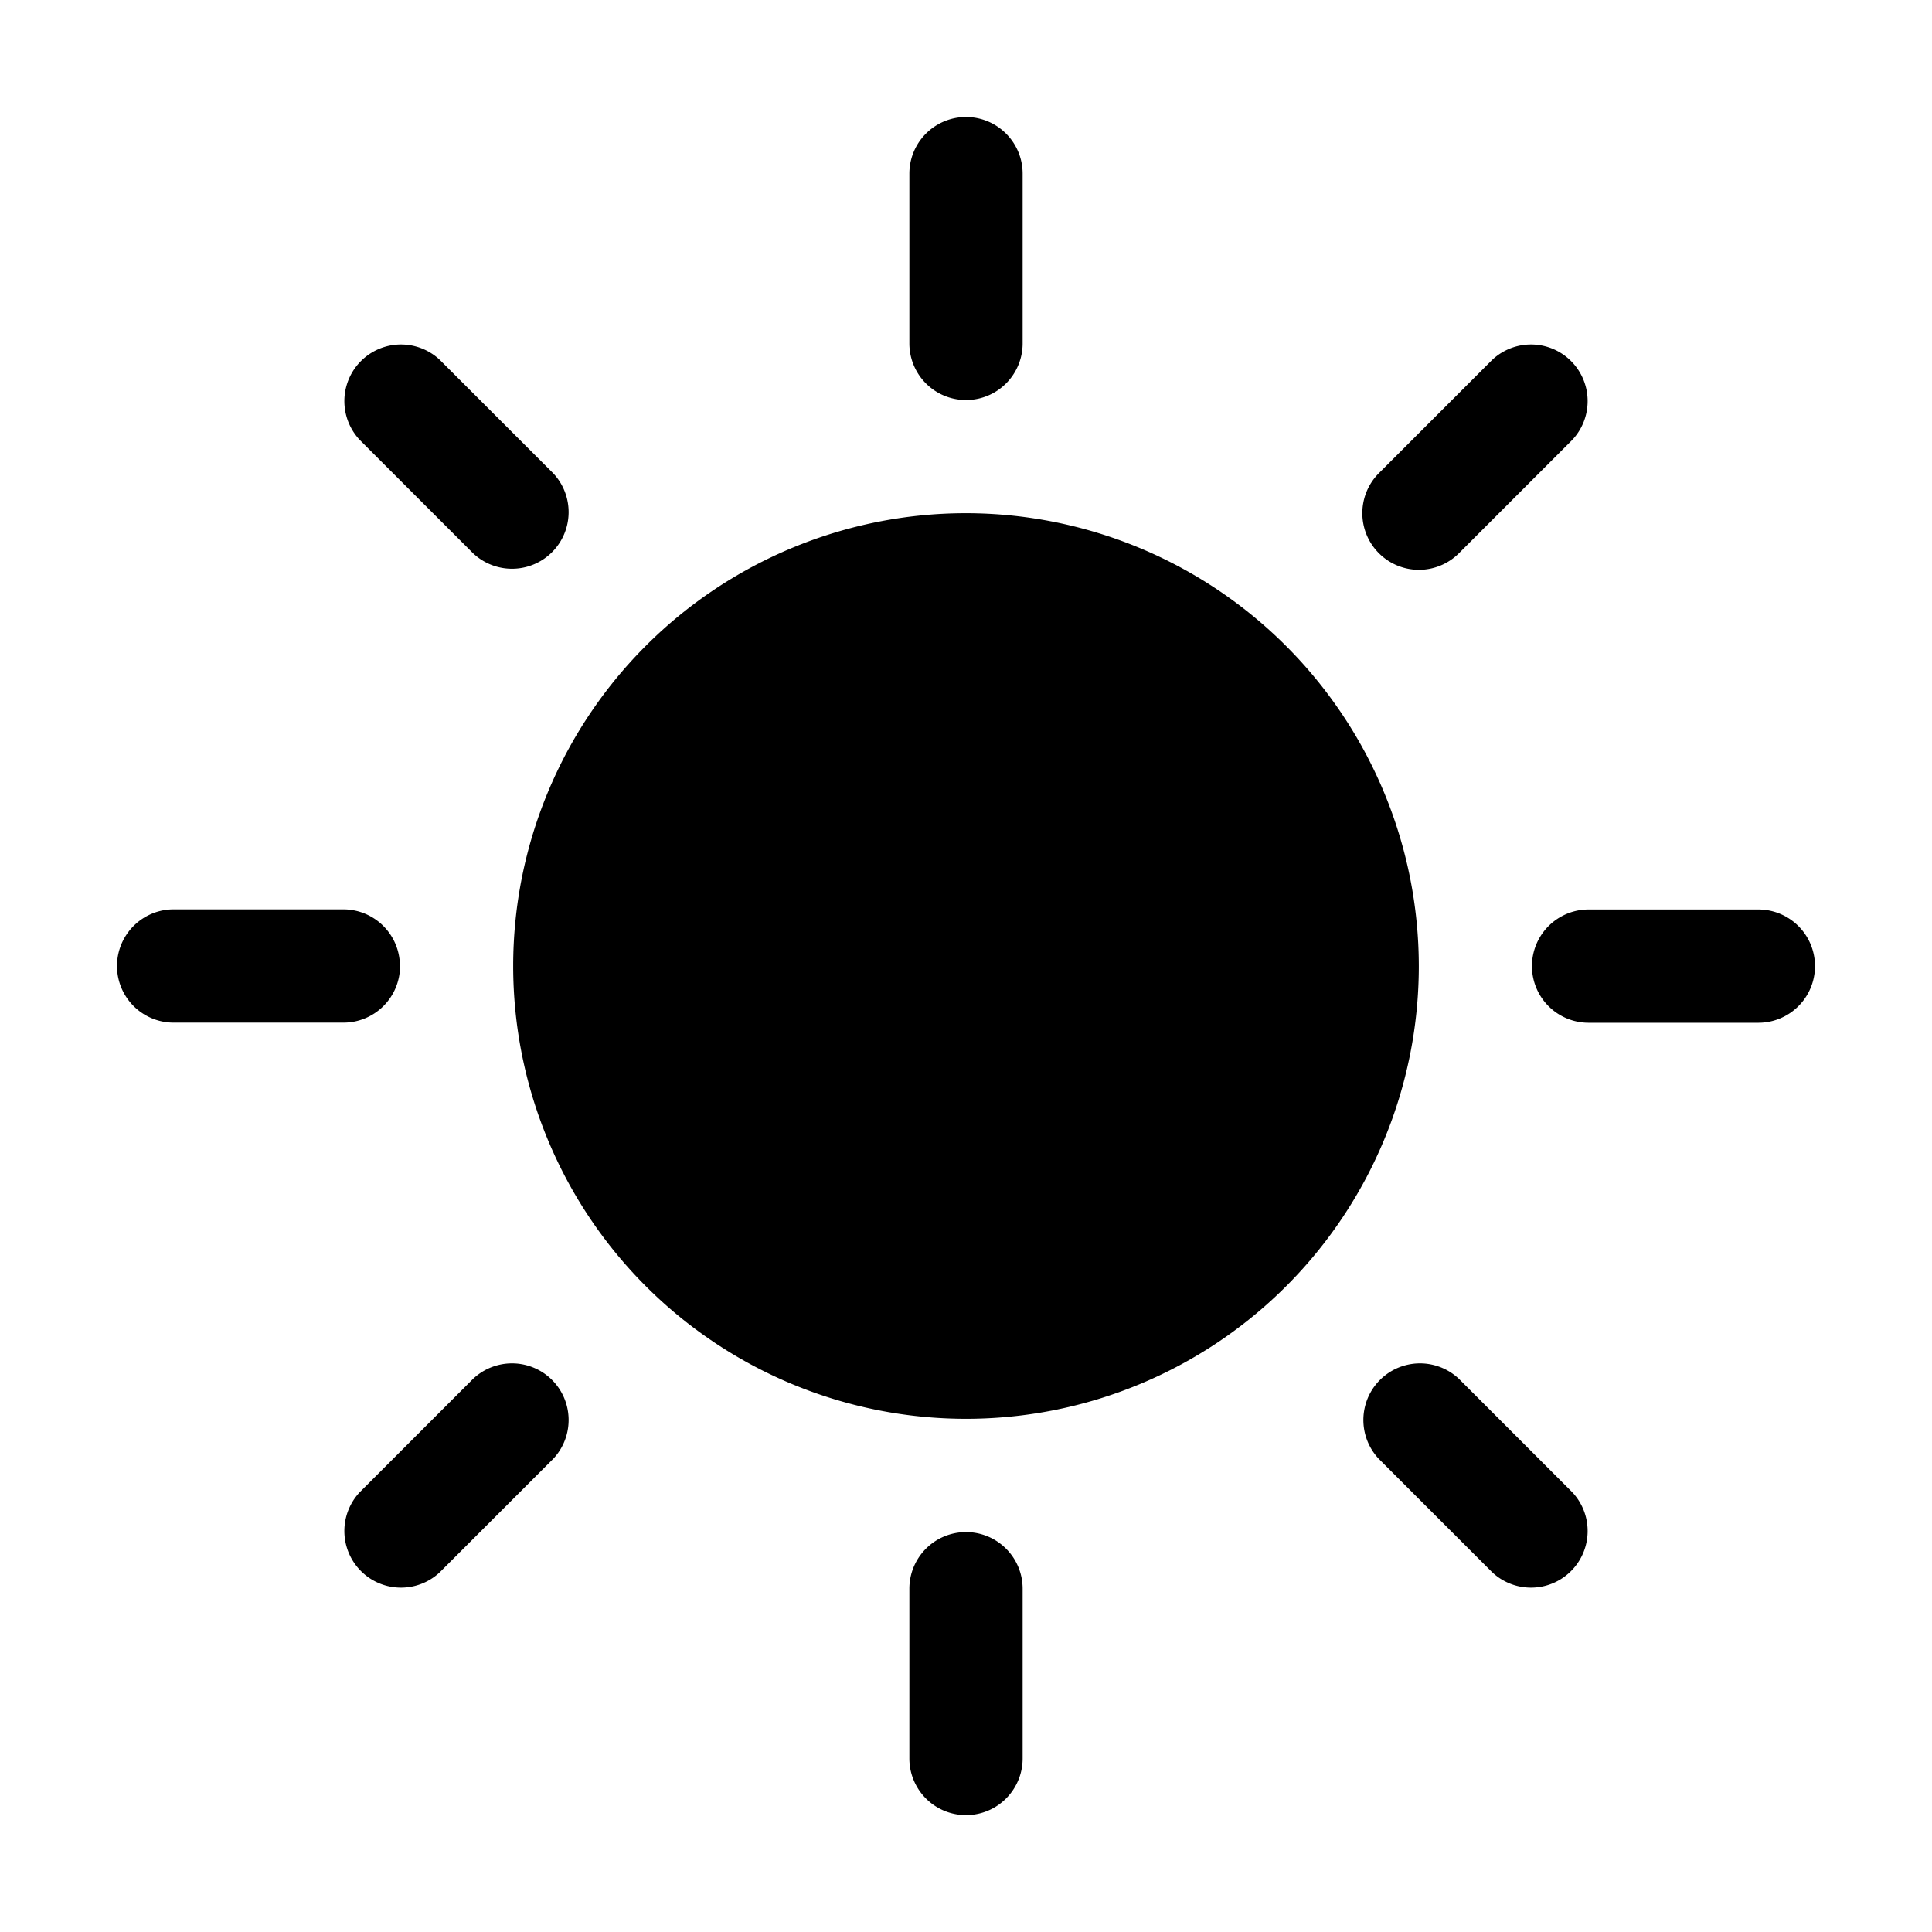 <svg xmlns="http://www.w3.org/2000/svg" viewBox="-0.5 -0.5 16 16" fill="currentColor" id="Sun-Fill--Streamline-Phosphor-Fill" height="16" width="16"><path d="M7.031 2.344V0.938a0.469 0.469 0 0 1 0.938 0v1.406a0.469 0.469 0 0 1 -0.938 0Zm0.469 1.406a3.75 3.75 0 1 0 3.75 3.75 3.754 3.754 0 0 0 -3.75 -3.75Zm-4.082 0.332a0.469 0.469 0 0 0 0.663 -0.663l-0.938 -0.938a0.469 0.469 0 0 0 -0.663 0.663Zm0 6.837 -0.938 0.938a0.469 0.469 0 0 0 0.663 0.663l0.938 -0.938a0.469 0.469 0 0 0 -0.663 -0.663ZM11.25 4.219a0.469 0.469 0 0 0 0.332 -0.137l0.938 -0.938a0.469 0.469 0 0 0 -0.663 -0.663l-0.938 0.938A0.469 0.469 0 0 0 11.25 4.219Zm0.332 6.7a0.469 0.469 0 0 0 -0.663 0.663l0.938 0.938a0.469 0.469 0 0 0 0.663 -0.663ZM2.812 7.5a0.469 0.469 0 0 0 -0.469 -0.469H0.938a0.469 0.469 0 0 0 0 0.938h1.406a0.469 0.469 0 0 0 0.469 -0.469Zm4.688 4.688a0.469 0.469 0 0 0 -0.469 0.469v1.406a0.469 0.469 0 0 0 0.938 0v-1.406a0.469 0.469 0 0 0 -0.469 -0.469Zm6.562 -5.156h-1.406a0.469 0.469 0 0 0 0 0.938h1.406a0.469 0.469 0 0 0 0 -0.938Z" stroke-width="1"></path></svg>